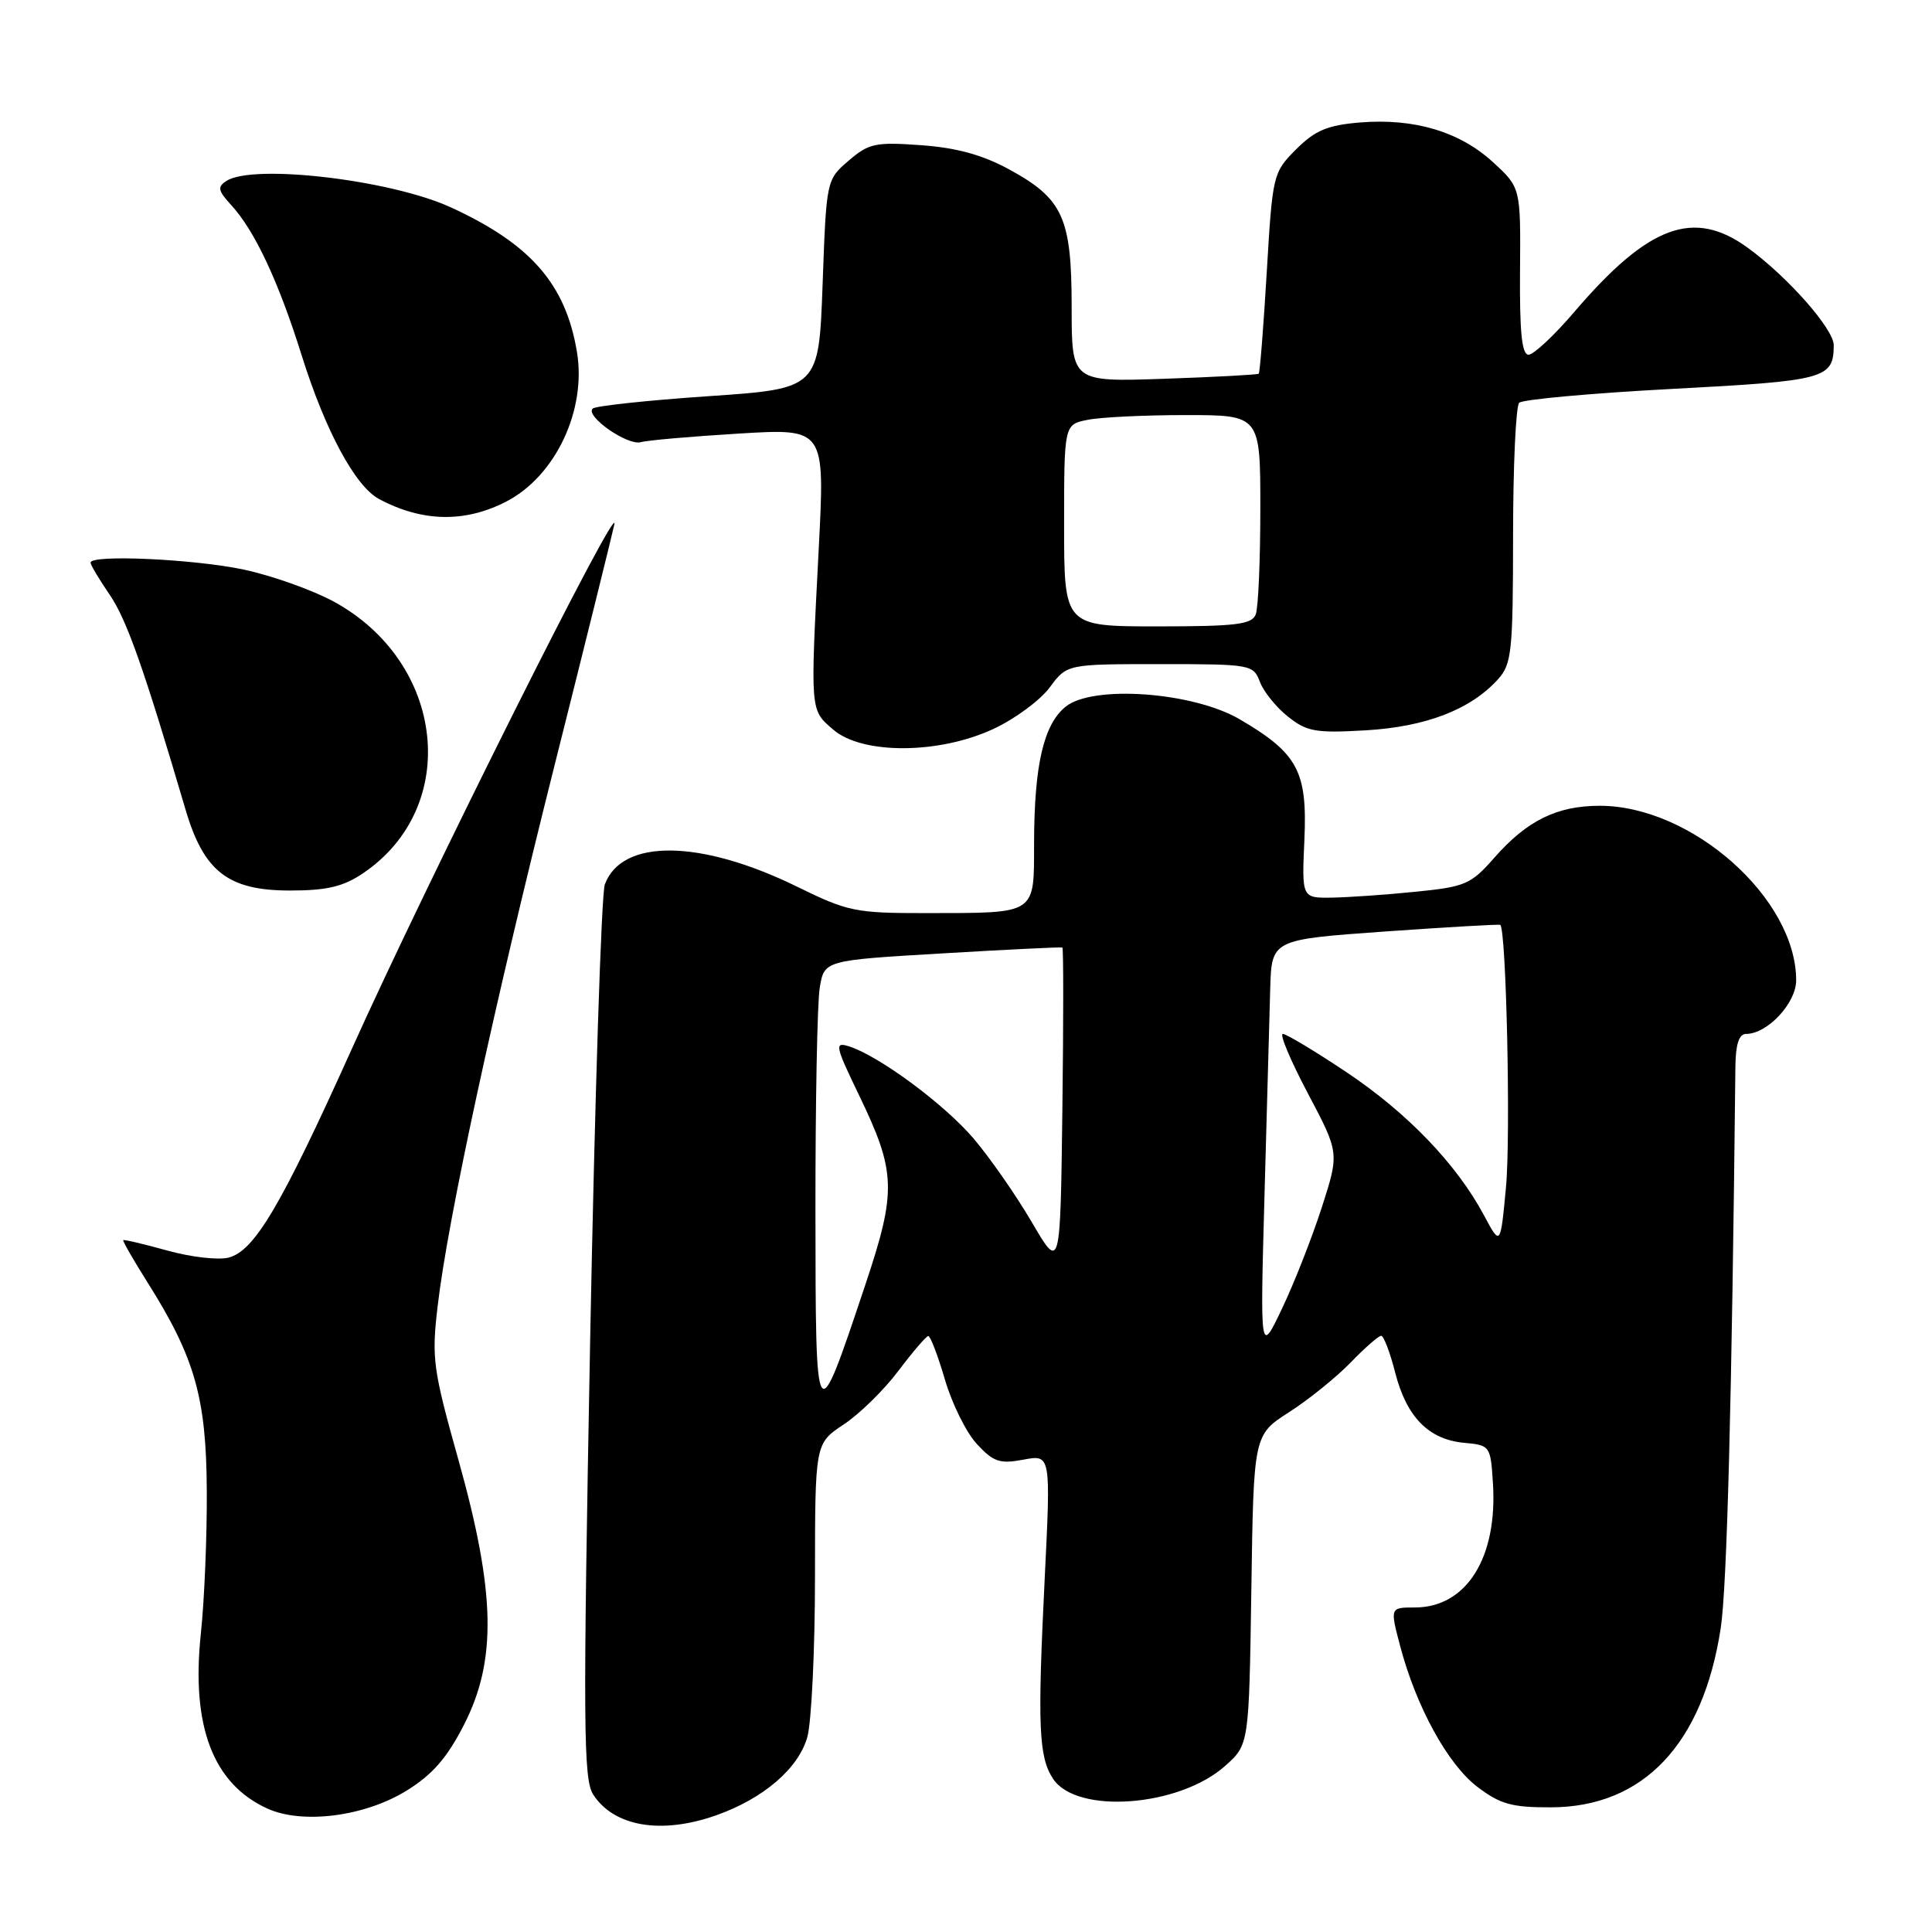 <?xml version="1.0" encoding="UTF-8" standalone="no"?>
<!DOCTYPE svg PUBLIC "-//W3C//DTD SVG 1.1//EN" "http://www.w3.org/Graphics/SVG/1.1/DTD/svg11.dtd" >
<svg xmlns="http://www.w3.org/2000/svg" xmlns:xlink="http://www.w3.org/1999/xlink" version="1.1" viewBox="0 0 256 256">
 <g >
 <path fill="currentColor"
d=" M 94.89 240.54 C 101.16 238.33 105.82 234.32 106.98 230.15 C 107.53 228.14 107.99 218.57 107.99 208.88 C 108.00 191.27 108.00 191.27 111.78 188.76 C 113.87 187.38 117.13 184.19 119.03 181.66 C 120.94 179.13 122.72 177.05 123.00 177.03 C 123.28 177.02 124.27 179.61 125.21 182.81 C 126.14 186.00 128.05 189.85 129.45 191.35 C 131.64 193.72 132.49 194.00 135.62 193.41 C 139.24 192.73 139.24 192.73 138.43 209.12 C 137.46 228.75 137.63 232.79 139.53 235.69 C 142.65 240.45 156.24 239.43 162.34 233.99 C 165.50 231.17 165.50 231.17 165.81 210.65 C 166.11 190.14 166.11 190.14 170.81 187.12 C 173.39 185.47 177.05 182.51 178.95 180.56 C 180.84 178.60 182.67 177.00 183.01 177.00 C 183.35 177.00 184.19 179.20 184.87 181.88 C 186.38 187.77 189.30 190.74 194.00 191.18 C 197.44 191.49 197.51 191.59 197.82 196.50 C 198.46 206.40 194.32 213.00 187.46 213.00 C 184.18 213.00 184.18 213.00 185.53 218.12 C 187.65 226.15 191.83 233.77 195.75 236.76 C 198.79 239.07 200.32 239.50 205.53 239.48 C 217.74 239.45 225.64 231.12 228.00 215.77 C 228.84 210.32 229.48 185.60 229.95 141.25 C 229.99 138.35 230.43 137.00 231.37 137.00 C 234.19 137.00 238.00 132.92 238.00 129.90 C 238.00 119.05 224.18 106.77 211.97 106.77 C 206.30 106.77 202.32 108.73 197.98 113.68 C 194.91 117.18 194.14 117.51 187.58 118.16 C 183.69 118.56 178.70 118.90 176.49 118.94 C 172.49 119.00 172.49 119.00 172.84 111.25 C 173.24 102.20 171.97 99.82 164.27 95.31 C 158.08 91.69 144.80 90.72 141.20 93.64 C 138.29 96.00 137.05 101.32 137.02 111.63 C 137.00 121.30 137.52 120.97 122.64 120.99 C 113.38 121.00 112.34 120.79 105.64 117.50 C 92.81 111.21 82.39 111.09 80.14 117.20 C 79.68 118.47 78.81 145.60 78.20 177.50 C 77.24 228.68 77.29 235.77 78.61 237.80 C 81.38 242.05 87.64 243.10 94.89 240.54 Z  M 53.87 237.27 C 57.30 235.16 59.24 232.93 61.48 228.54 C 65.85 220.01 65.66 211.01 60.76 193.50 C 57.36 181.37 57.17 180.00 58.00 173.00 C 59.33 161.61 65.36 133.72 73.46 101.50 C 77.47 85.55 81.04 71.15 81.40 69.50 C 82.25 65.54 56.65 116.68 46.61 139.00 C 37.24 159.80 33.71 165.78 30.28 166.64 C 28.91 166.99 25.25 166.57 22.16 165.70 C 19.06 164.84 16.44 164.22 16.33 164.33 C 16.23 164.44 17.69 166.98 19.58 169.98 C 25.82 179.88 27.34 185.22 27.40 197.50 C 27.44 203.55 27.08 212.10 26.61 216.50 C 25.32 228.73 28.22 236.36 35.42 239.64 C 40.08 241.76 48.33 240.70 53.87 237.27 Z  M 48.08 115.73 C 61.11 106.95 59.04 87.77 44.20 79.70 C 41.37 78.17 36.01 76.26 32.28 75.47 C 25.66 74.07 12.00 73.45 12.00 74.55 C 12.00 74.86 13.14 76.77 14.53 78.80 C 16.79 82.11 19.04 88.48 24.59 107.29 C 27.01 115.51 30.24 118.00 38.43 118.00 C 43.30 118.00 45.46 117.49 48.08 115.73 Z  M 131.65 96.58 C 134.49 95.26 137.83 92.79 139.09 91.09 C 141.38 88.00 141.38 88.00 153.71 88.00 C 165.77 88.00 166.07 88.05 166.95 90.37 C 167.45 91.67 169.12 93.74 170.68 94.97 C 173.17 96.95 174.36 97.16 181.00 96.77 C 188.95 96.30 194.87 94.02 198.49 90.01 C 200.31 88.00 200.48 86.37 200.49 70.99 C 200.49 61.74 200.86 53.81 201.30 53.37 C 201.74 52.93 210.87 52.10 221.59 51.53 C 241.92 50.46 242.95 50.18 242.98 45.75 C 243.00 43.62 236.89 36.69 231.60 32.84 C 224.41 27.61 218.43 29.83 208.57 41.37 C 205.92 44.47 203.21 47.00 202.54 47.00 C 201.65 47.00 201.35 44.01 201.41 35.93 C 201.50 24.86 201.50 24.86 197.83 21.49 C 193.42 17.44 187.38 15.64 180.19 16.23 C 175.89 16.59 174.26 17.27 171.74 19.79 C 168.67 22.87 168.62 23.11 167.85 36.09 C 167.42 43.33 166.94 49.38 166.79 49.52 C 166.63 49.65 160.99 49.96 154.25 50.19 C 142.00 50.61 142.00 50.61 142.00 40.71 C 142.00 28.83 140.86 26.33 133.67 22.42 C 130.18 20.52 126.72 19.57 122.05 19.24 C 116.01 18.80 115.12 18.99 112.45 21.29 C 109.50 23.82 109.50 23.84 109.00 37.66 C 108.50 51.50 108.50 51.50 93.83 52.50 C 85.77 53.05 78.88 53.79 78.53 54.14 C 77.52 55.15 83.15 59.08 84.91 58.59 C 85.78 58.34 91.63 57.83 97.91 57.45 C 109.31 56.76 109.31 56.76 108.49 72.63 C 107.36 94.49 107.32 94.02 110.42 96.69 C 114.27 100.00 124.43 99.95 131.65 96.58 Z  M 67.10 66.45 C 73.61 63.08 77.73 54.35 76.45 46.64 C 74.95 37.63 70.31 32.32 59.70 27.46 C 51.76 23.83 33.62 21.69 30.03 23.96 C 28.77 24.76 28.87 25.24 30.66 27.20 C 33.76 30.58 36.91 37.30 39.99 47.14 C 43.11 57.08 47.07 64.43 50.22 66.12 C 55.94 69.18 61.61 69.29 67.10 66.45 Z  M 108.05 160.50 C 108.04 146.20 108.29 132.87 108.62 130.88 C 109.22 127.25 109.22 127.25 124.86 126.33 C 133.46 125.82 140.62 125.47 140.77 125.55 C 140.92 125.64 140.92 135.32 140.77 147.06 C 140.50 168.41 140.50 168.41 136.71 161.93 C 134.63 158.37 131.15 153.38 128.98 150.83 C 125.06 146.25 116.39 139.85 112.44 138.63 C 110.56 138.04 110.68 138.60 113.80 145.06 C 118.75 155.32 118.83 157.77 114.63 170.33 C 108.06 189.96 108.08 190.00 108.05 160.50 Z  M 167.55 158.50 C 167.86 146.95 168.21 134.57 168.31 131.00 C 168.50 124.50 168.50 124.50 183.50 123.43 C 191.75 122.85 198.63 122.45 198.79 122.55 C 199.59 123.08 200.19 150.53 199.55 157.31 C 198.82 165.13 198.82 165.13 196.62 161.01 C 193.00 154.25 186.49 147.47 178.43 142.08 C 174.25 139.29 170.45 137.00 169.98 137.00 C 169.52 137.00 171.01 140.55 173.30 144.88 C 177.47 152.76 177.47 152.76 175.15 159.97 C 173.87 163.94 171.51 169.96 169.90 173.34 C 166.97 179.50 166.97 179.50 167.55 158.50 Z  M 141.00 69.62 C 141.00 56.25 141.00 56.25 144.12 55.63 C 145.84 55.28 151.69 55.00 157.12 55.00 C 167.00 55.00 167.00 55.00 167.00 67.42 C 167.00 74.25 166.73 80.55 166.39 81.42 C 165.88 82.74 163.77 83.00 153.39 83.00 C 141.00 83.00 141.00 83.00 141.00 69.62 Z "/>
</g>
</svg>
